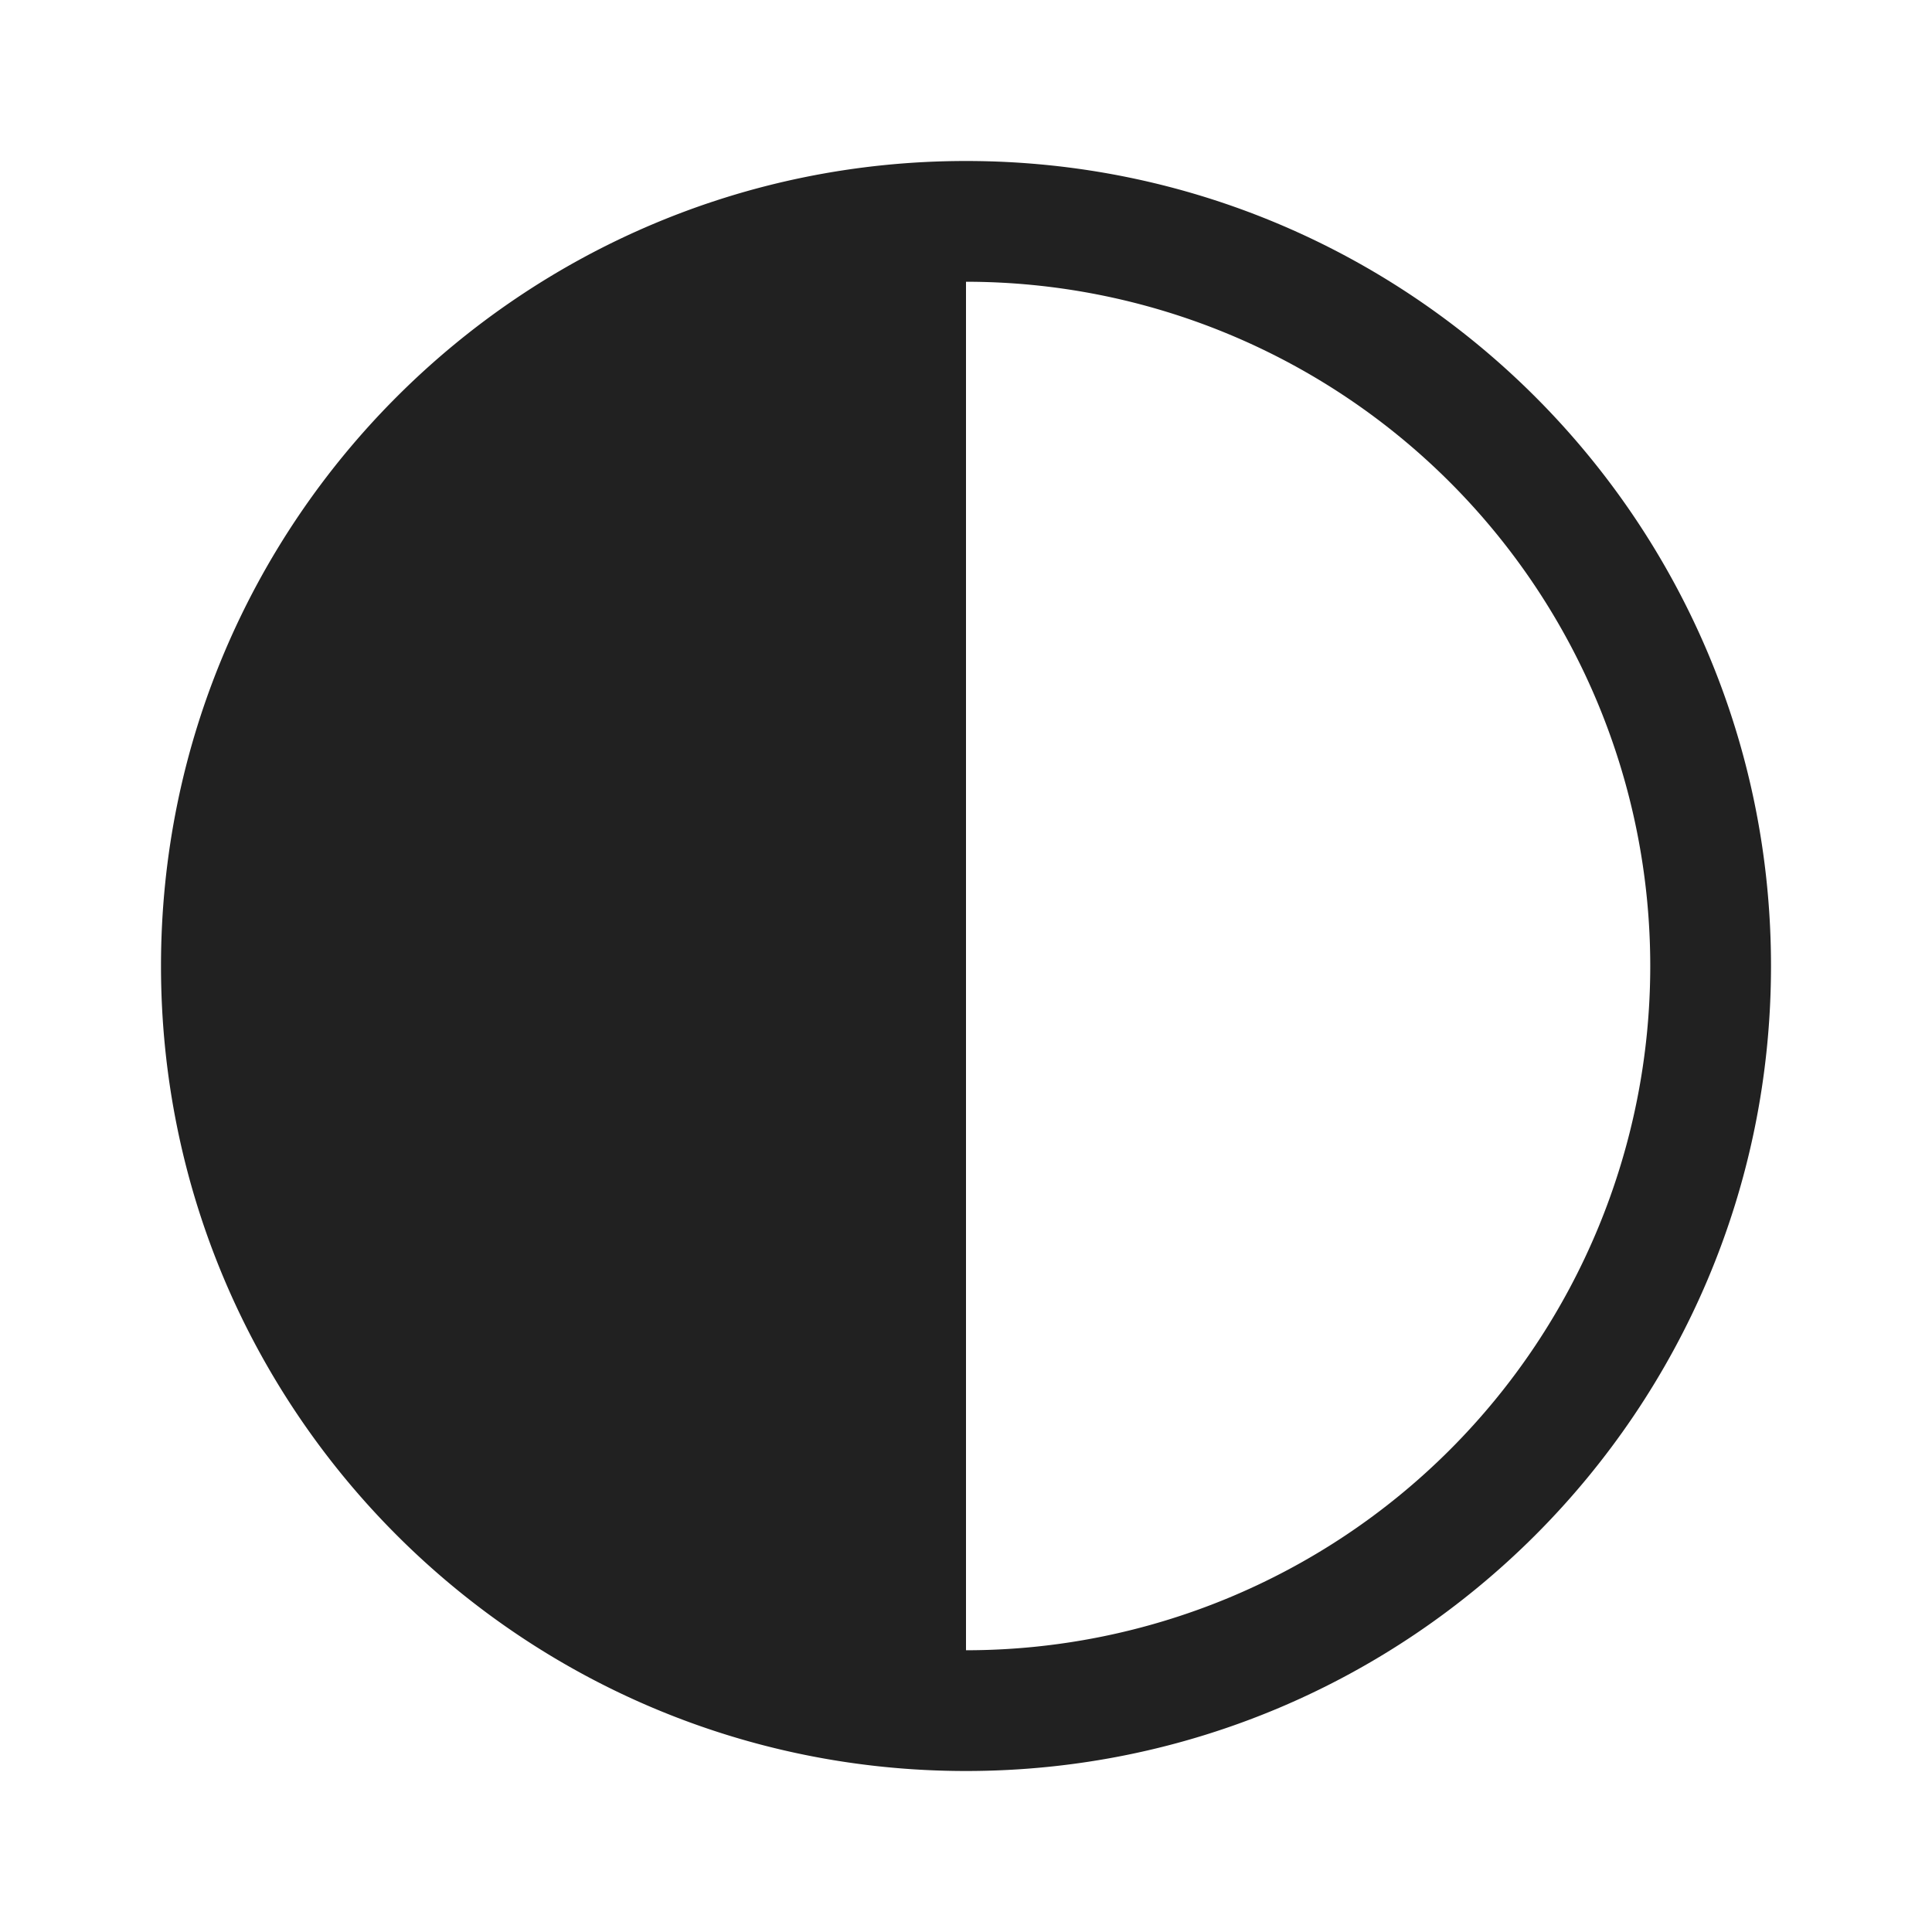 <svg width="800" height="800" viewBox="0 0 24 24" xmlns="http://www.w3.org/2000/svg"><path d="M12 22c5.523 0 10-4.477 10-10S17.523 2 12 2 2 6.477 2 12s4.477 10 10 10Zm0-1.5v-17a8.5 8.5 0 1 1 0 17Z" fill="#212121" fill-rule="nonzero"/></svg>